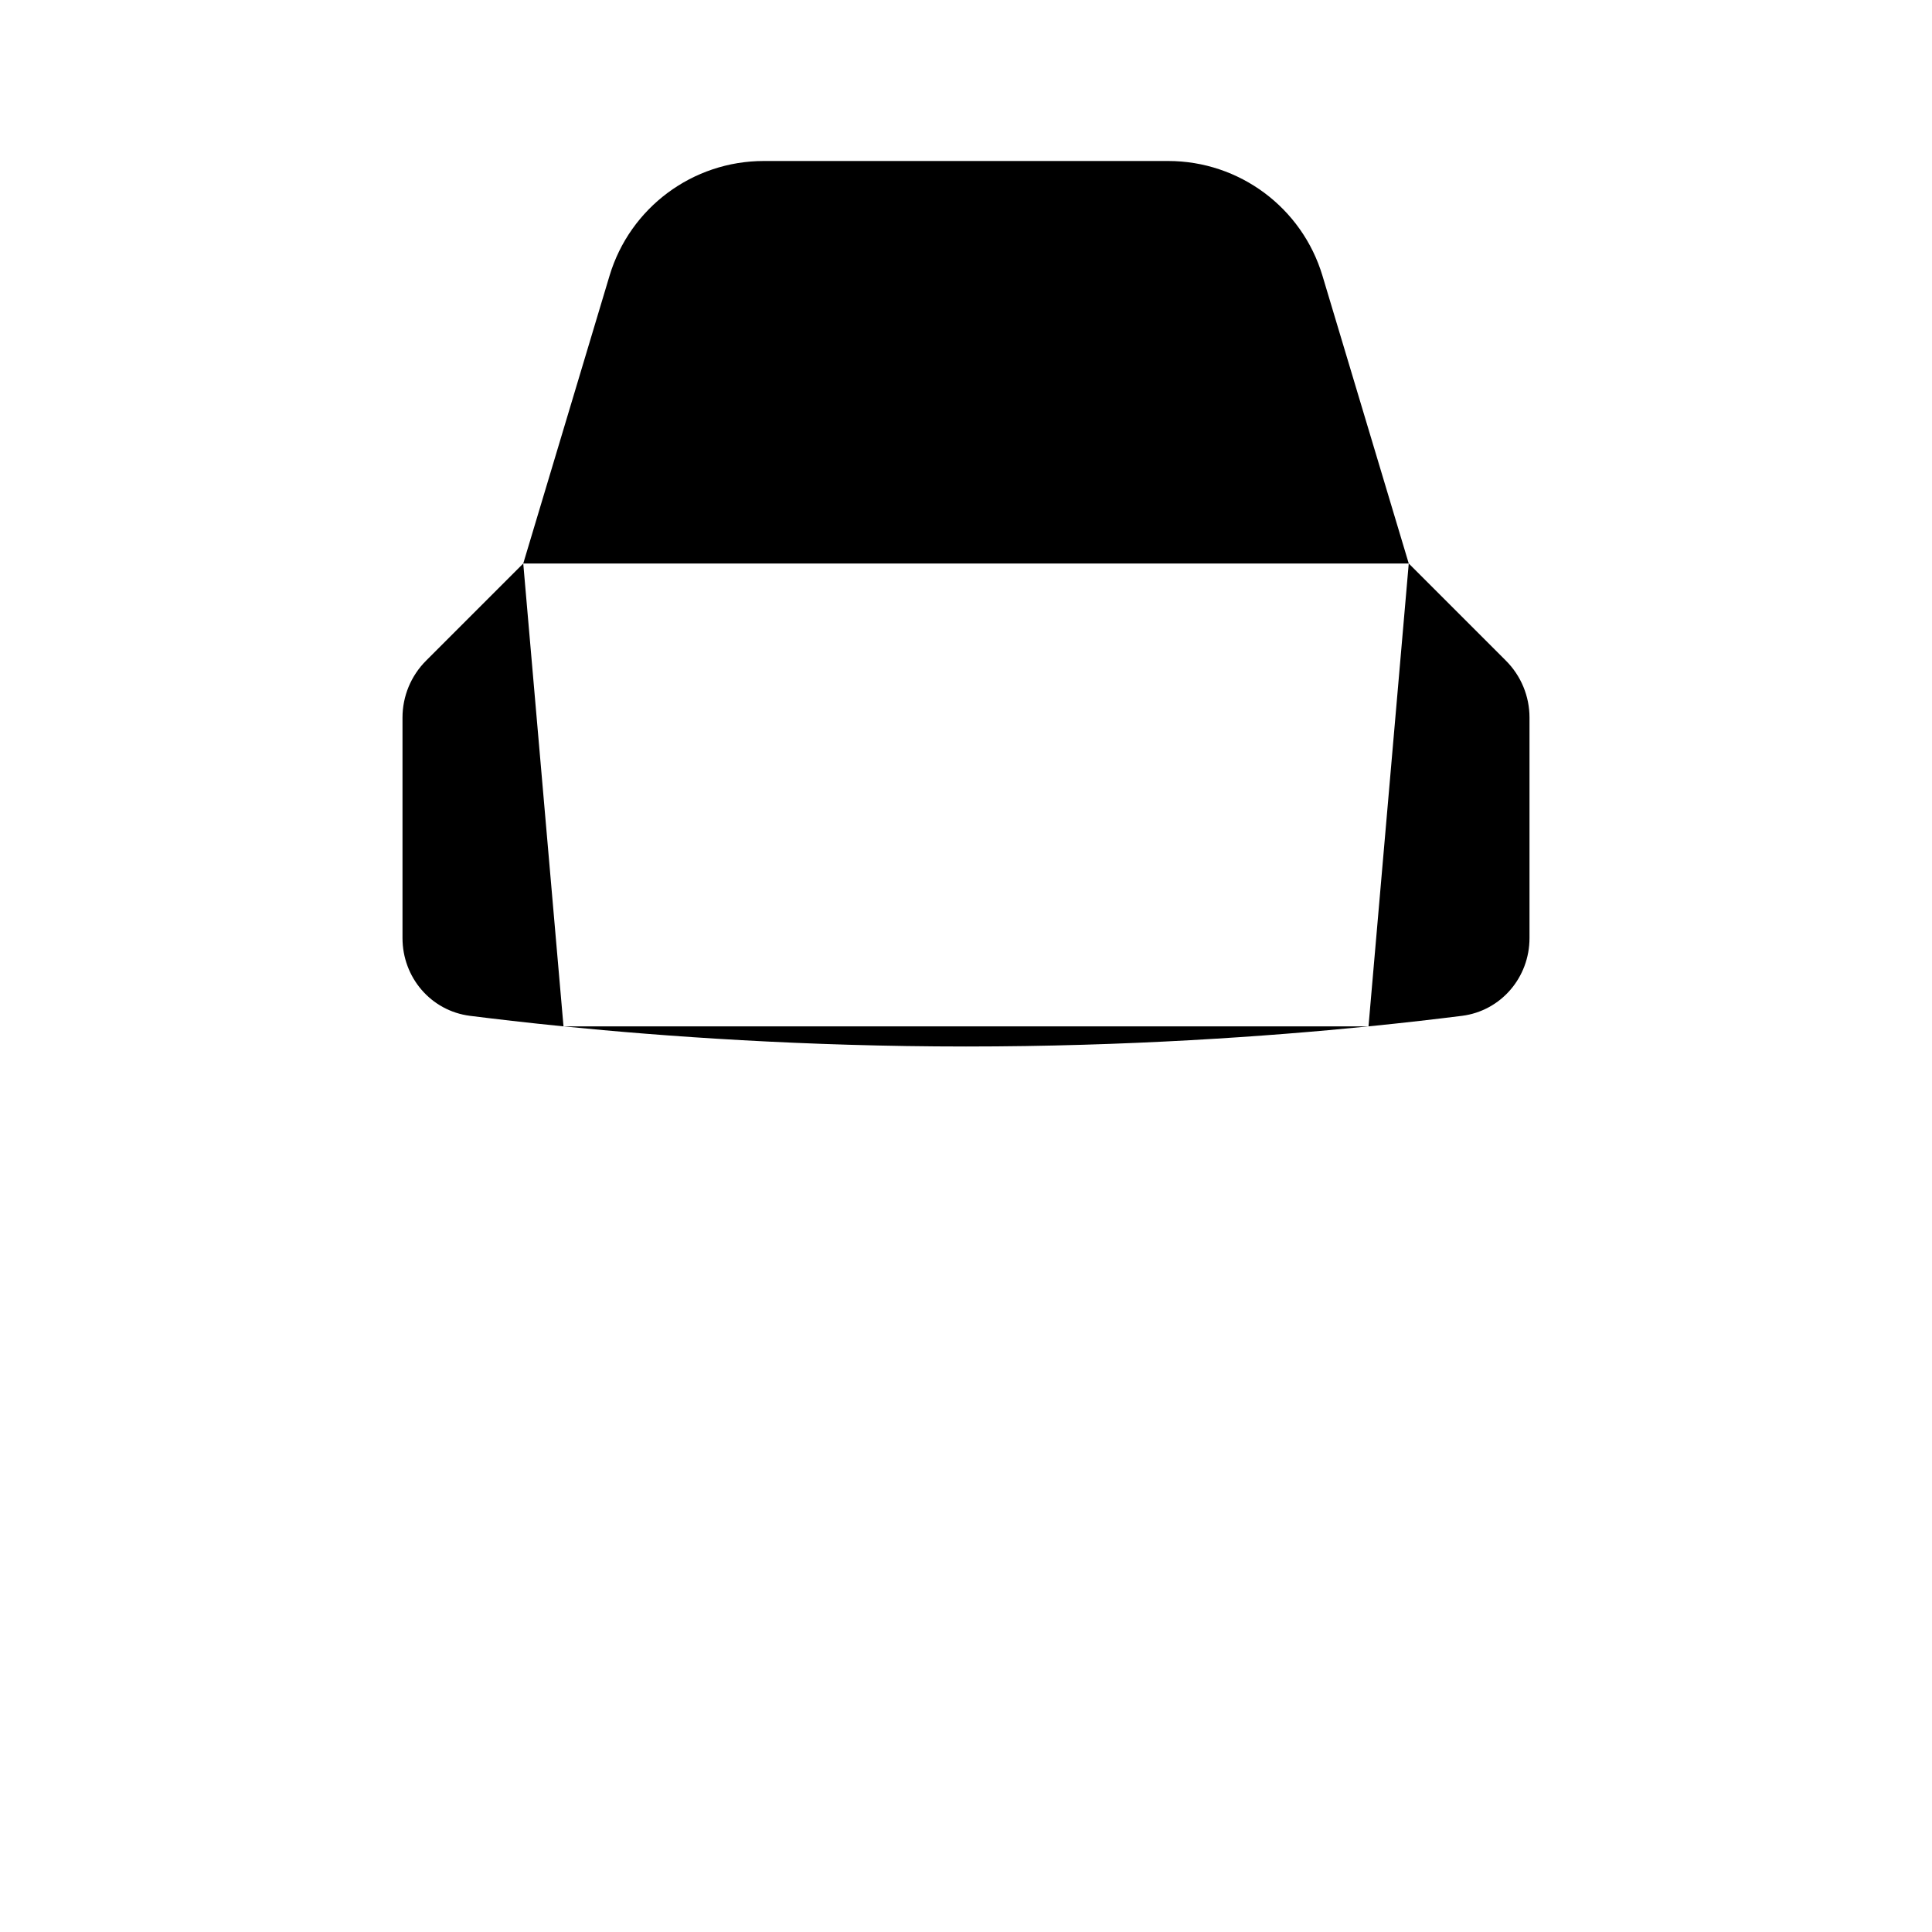 <svg viewBox="0 0 24 24" xmlns="http://www.w3.org/2000/svg"><path d="M2 21.998V11.996"/><path d="M22 21.998V11.996"/><path d="M12 21.998V20.998M12 17.997V16.997"/><path d="M6.5 7L5.293 8.207C5.105 8.395 5 8.649 5 8.914V11.653C5 12.142 5.353 12.557 5.838 12.619C6.15 12.658 6.541 12.704 7 12.75M6.5 7L7.572 3.425C7.826 2.579 8.605 2 9.488 2H14.512C15.395 2 16.174 2.579 16.428 3.425L17.5 7M6.5 7H17.5M6.5 7L5.5 6M17.5 7L18.707 8.207C18.895 8.395 19 8.649 19 8.914V11.653C19 12.142 18.646 12.557 18.162 12.619C17.85 12.658 17.459 12.704 17 12.75M17.5 7L18.5 6M6.5 9.5L5.5 9M17.5 9.5L18.5 9M10.5 10.5H13.5M7 12.75C8.25 12.875 10 13 12 13C14 13 15.75 12.875 17 12.75M7 12.75V14.5M17 12.75V14.5"/></svg>